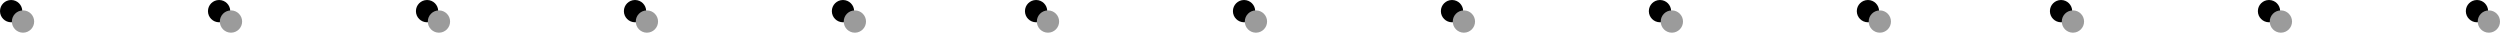 <svg width="1683" height="22" viewBox="0 0 1683 22" fill="none" xmlns="http://www.w3.org/2000/svg">
<circle cx="147.5" cy="7.5" r="7.5" fill="black"/>
<circle cx="7.5" cy="7.5" r="7.5" fill="black"/>
<circle cx="427.5" cy="7.5" r="7.5" fill="black"/>
<circle cx="567.5" cy="7.5" r="7.5" fill="black"/>
<circle cx="287.5" cy="7.5" r="7.5" fill="black"/>
<circle cx="155.5" cy="14.5" r="7.5" fill="#9B9B9B"/>
<circle cx="15.5" cy="14.5" r="7.5" fill="#9B9B9B"/>
<circle cx="435.5" cy="14.5" r="7.5" fill="#9B9B9B"/>
<circle cx="575.5" cy="14.5" r="7.5" fill="#9B9B9B"/>
<circle cx="295.5" cy="14.5" r="7.5" fill="#9B9B9B"/>
<circle cx="837.5" cy="7.5" r="7.5" fill="black"/>
<circle cx="697.5" cy="7.5" r="7.5" fill="black"/>
<circle cx="1117.5" cy="7.5" r="7.5" fill="black"/>
<circle cx="1257.5" cy="7.5" r="7.5" fill="black"/>
<circle cx="977.5" cy="7.5" r="7.5" fill="black"/>
<circle cx="845.5" cy="14.5" r="7.5" fill="#9B9B9B"/>
<circle cx="705.5" cy="14.5" r="7.5" fill="#9B9B9B"/>
<circle cx="1125.5" cy="14.5" r="7.5" fill="#9B9B9B"/>
<circle cx="1265.5" cy="14.5" r="7.5" fill="#9B9B9B"/>
<circle cx="985.5" cy="14.5" r="7.5" fill="#9B9B9B"/>
<circle cx="1527.5" cy="7.5" r="7.5" fill="black"/>
<circle cx="1387.5" cy="7.5" r="7.5" fill="black"/>
<circle cx="1667.5" cy="7.5" r="7.5" fill="black"/>
<circle cx="1535.5" cy="14.5" r="7.5" fill="#9B9B9B"/>
<circle cx="1395.5" cy="14.5" r="7.5" fill="#9B9B9B"/>
<circle cx="1675.5" cy="14.5" r="7.5" fill="#9B9B9B"/>
</svg>

